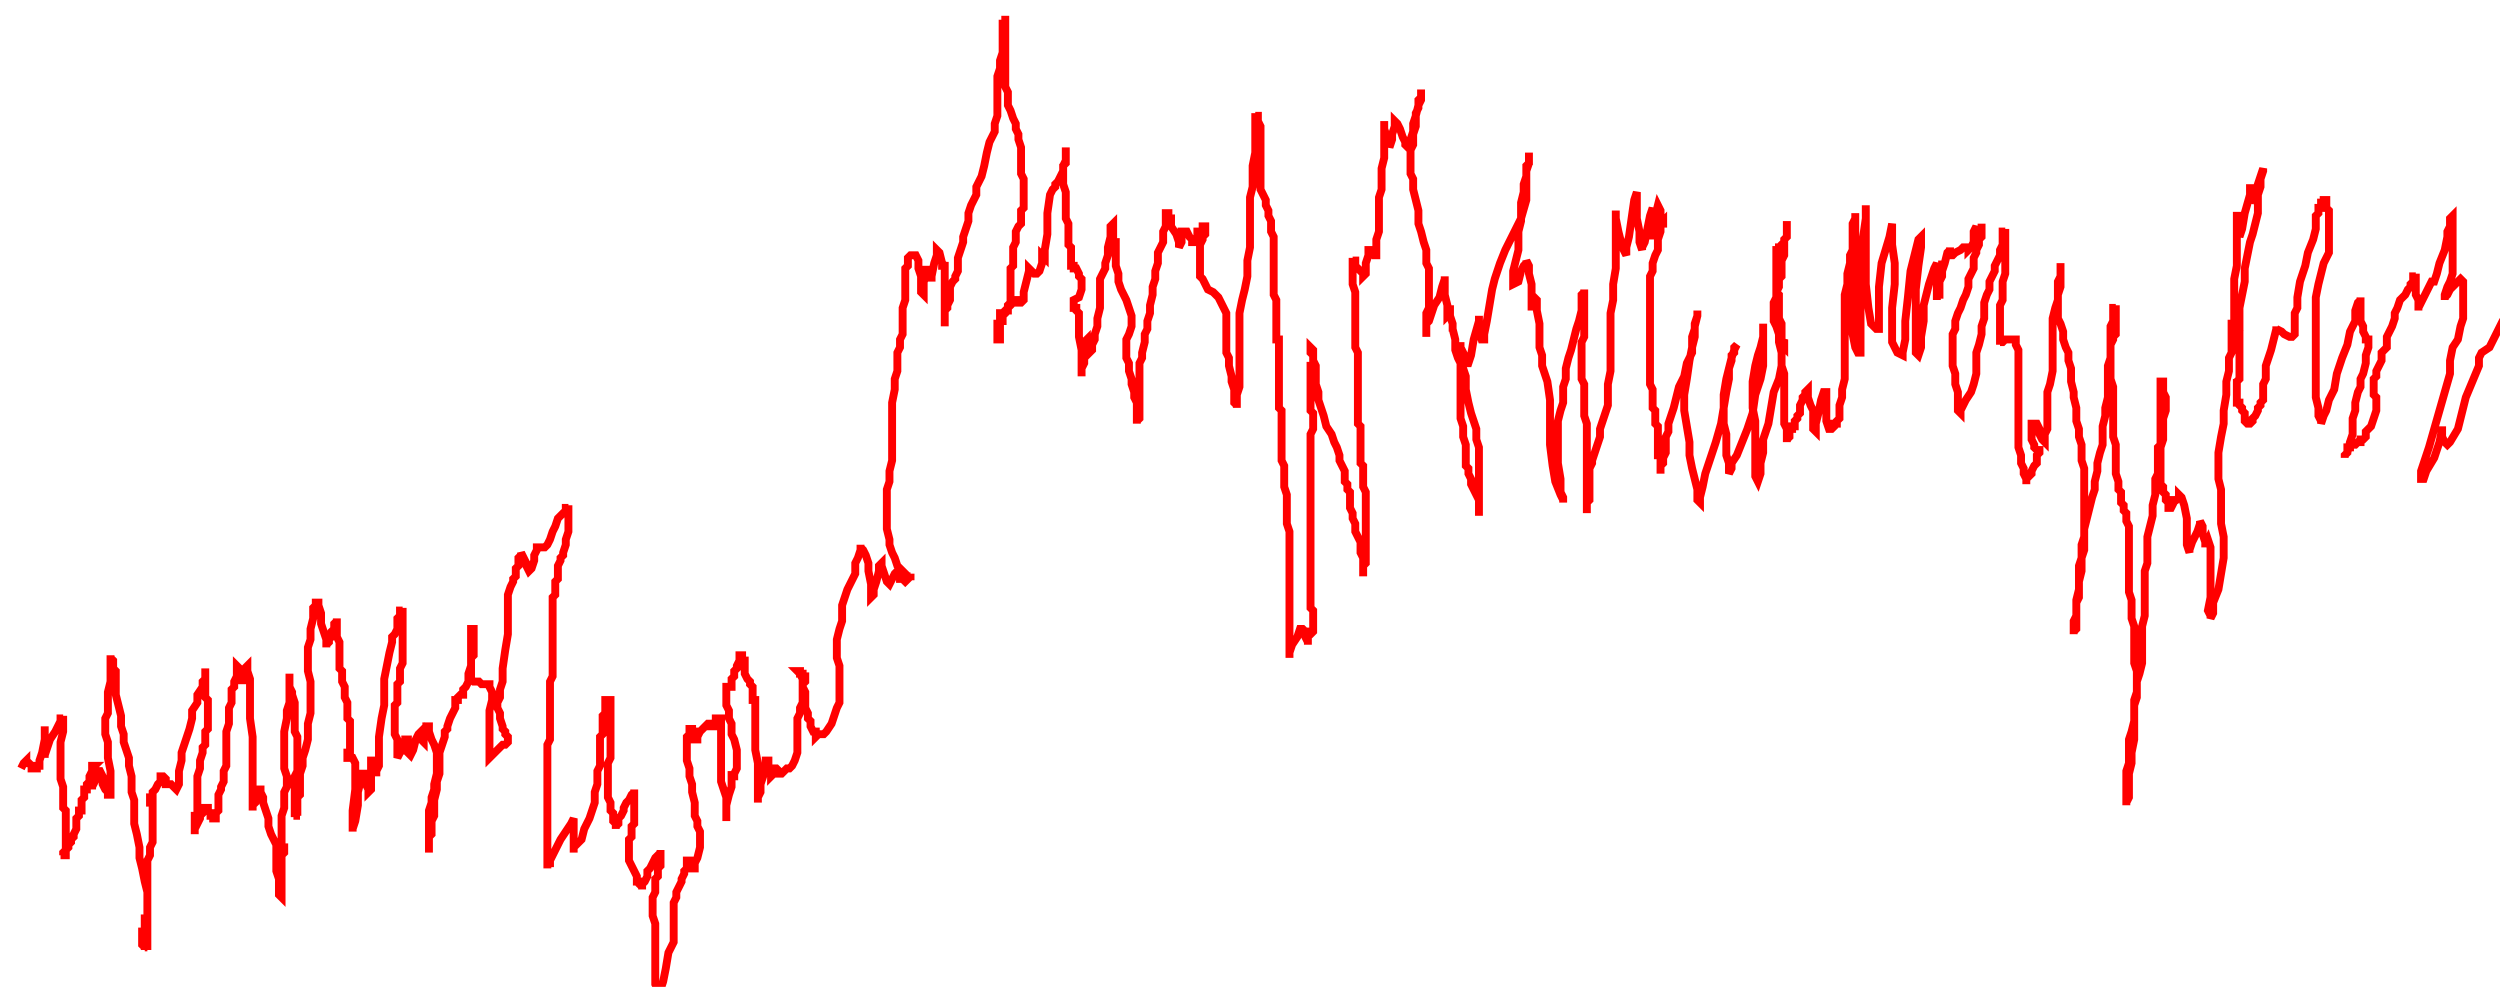 <svg xmlns="http://www.w3.org/2000/svg" version="1.1" xmlns:xlink="http://www.w3.org/1999/xlink" xmlns:svgjs="http://svgjs.dev/svgjs" width="950" height="375" id="chartSvg"><path d="M8,292 L9,290 L10,289 L10,290 L11,290 L12,291 L12,292 L13,292 L14,292 L14,291 L15,291 L15,289 L16,286 L17,281 L17,278 L17,276 L17,278 L17,280 L17,283 L17,285 L17,286 L17,288 L17,287 L18,284 L19,281 L21,278 L22,276 L23,274 L23,273 L24,273 L24,272 L24,273 L24,274 L24,275 L24,276 L24,278 L23,282 L23,287 L23,292 L23,296 L24,299 L24,302 L24,305 L24,307 L25,308 L25,310 L25,313 L25,314 L25,316 L25,318 L25,320 L25,322 L25,323 L25,324 L25,325 L24,325 L23,325 L24,325 L24,324 L25,323 L26,322 L26,321 L27,320 L27,319 L28,318 L28,317 L29,315 L29,314 L29,313 L29,311 L30,310 L30,308 L31,308 L31,307 L31,306 L31,305 L31,304 L32,303 L32,302 L32,301 L32,300 L33,300 L33,298 L34,297 L34,296 L34,295 L35,293 L35,291 L36,291 L35,292 L35,293 L35,295 L35,298 L35,299 L35,300 L35,299 L36,297 L36,295 L37,293 L38,293 L39,295 L39,296 L39,298 L40,300 L41,301 L41,302 L42,302 L42,300 L42,297 L42,293 L41,288 L41,284 L41,282 L40,279 L40,276 L40,273 L41,271 L41,267 L41,263 L42,259 L42,254 L42,252 L42,250 L42,249 L42,250 L43,251 L43,252 L43,254 L44,255 L44,257 L44,261 L44,264 L45,268 L46,272 L46,276 L47,279 L47,282 L48,285 L49,288 L49,291 L50,295 L50,298 L50,301 L51,304 L51,308 L51,313 L52,317 L53,322 L53,326 L54,330 L55,335 L56,339 L56,342 L56,345 L56,347 L56,349 L56,350 L56,351 L56,352 L56,353 L56,354 L56,356 L56,357 L56,359 L56,360 L56,361 L56,360 L55,360 L55,361 L55,360 L54,359 L54,358 L54,357 L54,356 L54,355 L54,354 L55,354 L55,353 L55,352 L55,351 L55,350 L55,349 L56,349 L56,348 L56,347 L56,346 L56,345 L56,344 L56,343 L56,342 L56,341 L56,339 L56,338 L56,336 L56,335 L56,333 L56,332 L56,330 L56,327 L57,325 L57,322 L58,320 L58,317 L58,315 L58,313 L58,311 L58,308 L58,307 L58,306 L58,305 L57,305 L57,304 L57,303 L58,303 L58,301 L59,300 L60,298 L61,297 L61,296 L61,295 L62,295 L63,296 L63,298 L65,298 L66,299 L67,300 L68,298 L68,296 L68,293 L69,289 L69,286 L70,283 L71,280 L72,277 L73,273 L73,270 L75,267 L75,264 L77,261 L77,259 L78,258 L78,257 L78,256 L78,255 L78,254 L78,255 L78,256 L78,257 L78,258 L78,259 L78,260 L78,261 L78,262 L78,263 L78,264 L78,265 L79,266 L79,268 L79,270 L79,271 L79,273 L79,274 L79,276 L79,277 L78,278 L78,280 L78,281 L78,282 L78,283 L77,284 L77,286 L76,289 L76,292 L75,295 L75,298 L75,300 L75,302 L75,303 L75,305 L75,307 L75,308 L75,309 L75,310 L74,310 L74,312 L74,313 L74,314 L74,315 L74,316 L74,317 L74,316 L74,315 L75,313 L76,311 L76,310 L77,309 L78,308 L78,307 L79,307 L79,308 L80,309 L80,310 L81,310 L81,311 L82,311 L82,310 L81,310 L81,309 L82,309 L83,308 L83,307 L83,306 L83,305 L83,304 L83,302 L84,300 L84,299 L85,297 L85,295 L85,293 L86,291 L86,290 L86,288 L86,286 L86,283 L86,281 L86,280 L86,278 L87,275 L87,271 L87,269 L88,267 L88,266 L88,264 L88,262 L89,261 L89,259 L90,257 L90,256 L90,255 L90,254 L90,253 L91,254 L91,256 L91,258 L92,259 L92,260 L92,259 L92,257 L93,255 L93,254 L94,253 L94,254 L94,255 L95,258 L95,261 L95,266 L95,273 L96,280 L96,288 L96,295 L96,300 L96,305 L96,307 L96,308 L96,307 L96,306 L97,305 L97,303 L97,302 L97,301 L98,301 L98,300 L99,300 L99,301 L100,303 L100,305 L101,308 L102,311 L102,314 L103,317 L105,321 L105,324 L105,327 L105,331 L106,334 L106,337 L106,339 L106,340 L107,341 L107,340 L107,339 L107,338 L107,336 L107,334 L107,332 L107,330 L107,328 L107,327 L107,326 L107,325 L108,324 L108,323 L108,322 L107,322 L107,321 L107,320 L107,319 L107,317 L107,315 L107,314 L107,312 L107,310 L108,307 L108,304 L108,301 L109,299 L109,297 L109,295 L108,292 L108,289 L108,286 L108,284 L108,281 L108,278 L109,273 L109,270 L110,267 L110,266 L110,265 L110,264 L110,263 L110,261 L110,260 L110,259 L110,258 L110,257 L110,256 L110,257 L110,258 L110,260 L110,261 L111,263 L111,264 L112,267 L112,269 L112,273 L112,276 L112,278 L113,280 L113,283 L113,286 L113,289 L113,293 L112,295 L112,299 L112,302 L112,304 L112,306 L112,308 L112,309 L113,309 L113,310 L114,310 L113,310 L113,309 L113,308 L113,307 L113,306 L113,305 L113,304 L113,303 L114,302 L114,301 L114,300 L114,298 L114,296 L114,294 L115,291 L115,288 L116,285 L117,281 L117,278 L117,275 L118,271 L118,268 L118,264 L118,259 L117,255 L117,251 L117,248 L117,246 L118,243 L118,239 L119,235 L119,232 L119,231 L120,230 L120,229 L121,229 L121,230 L122,233 L122,237 L123,240 L124,243 L124,245 L124,246 L124,245 L125,244 L125,243 L126,242 L126,240 L127,239 L127,237 L128,236 L128,235 L128,236 L128,237 L128,239 L128,242 L129,244 L129,247 L129,250 L129,252 L129,254 L130,255 L130,256 L130,257 L130,259 L131,261 L131,263 L131,265 L132,267 L132,269 L132,271 L132,273 L133,274 L133,276 L133,277 L133,278 L133,279 L133,280 L133,281 L133,282 L133,283 L133,284 L133,285 L133,286 L132,286 L132,287 L132,288 L133,288 L134,288 L135,290 L135,294 L135,300 L134,308 L134,313 L134,316 L134,315 L135,312 L136,306 L136,301 L137,297 L137,294 L138,294 L138,295 L138,296 L139,298 L140,300 L140,301 L141,300 L141,295 L141,291 L141,289 L142,289 L142,291 L143,293 L143,294 L143,295 L143,294 L143,293 L144,291 L144,287 L144,280 L145,273 L146,268 L146,262 L146,258 L147,253 L148,248 L149,244 L149,242 L150,241 L151,239 L151,238 L151,235 L152,234 L152,233 L152,232 L153,232 L153,231 L153,232 L153,233 L153,234 L153,235 L153,236 L153,237 L153,238 L153,239 L153,240 L153,242 L153,243 L153,244 L153,246 L153,248 L153,249 L153,250 L153,251 L153,252 L152,254 L152,255 L152,256 L152,257 L152,259 L151,260 L151,261 L151,262 L151,264 L151,265 L151,266 L151,267 L150,268 L150,269 L150,270 L150,271 L150,273 L150,274 L150,275 L150,276 L150,278 L150,279 L151,281 L151,282 L151,283 L151,284 L151,285 L151,286 L151,287 L151,288 L152,286 L153,285 L153,283 L154,282 L154,281 L155,281 L155,282 L155,284 L155,286 L156,287 L157,285 L158,281 L159,279 L160,278 L160,280 L160,281 L161,282 L161,280 L162,278 L162,276 L163,276 L163,278 L164,281 L165,283 L166,286 L166,291 L166,294 L165,298 L165,300 L164,303 L164,305 L163,308 L163,310 L163,312 L163,315 L163,317 L163,319 L163,321 L163,322 L163,324 L163,323 L163,322 L163,321 L163,320 L163,318 L164,317 L164,314 L164,312 L165,310 L165,307 L165,304 L166,300 L166,297 L167,294 L167,292 L167,290 L167,286 L168,283 L169,280 L169,278 L170,277 L170,276 L171,273 L172,271 L173,269 L173,268 L173,267 L173,266 L174,266 L174,265 L175,264 L176,264 L176,263 L176,262 L177,261 L178,259 L178,258 L178,256 L179,253 L179,249 L179,247 L179,244 L179,243 L179,241 L179,239 L180,239 L180,240 L180,241 L180,242 L180,244 L180,246 L180,247 L180,249 L179,250 L179,251 L179,252 L179,253 L179,254 L179,255 L179,256 L179,257 L179,258 L180,259 L181,259 L182,259 L183,260 L184,260 L185,260 L186,260 L186,261 L187,263 L187,266 L186,270 L186,274 L186,277 L186,280 L186,283 L186,285 L186,286 L186,287 L186,288 L187,287 L188,286 L189,285 L190,284 L191,283 L192,283 L193,282 L193,281 L193,280 L192,279 L192,278 L191,277 L191,276 L190,273 L190,271 L189,269 L189,267 L190,265 L190,262 L191,259 L191,254 L192,247 L193,241 L193,237 L193,233 L193,229 L193,226 L194,223 L195,221 L195,220 L196,219 L196,218 L196,216 L197,215 L197,214 L197,212 L198,211 L198,210 L199,212 L200,214 L200,215 L201,217 L202,216 L203,213 L203,211 L204,209 L204,208 L205,208 L207,208 L208,207 L209,205 L210,202 L211,200 L212,197 L214,195 L215,195 L215,193 L216,193 L216,192 L216,193 L216,195 L216,197 L216,198 L216,200 L216,202 L215,205 L215,207 L214,210 L214,211 L213,212 L213,213 L212,215 L212,216 L212,217 L212,219 L212,220 L211,221 L211,222 L211,224 L211,225 L211,226 L210,227 L210,229 L210,230 L210,231 L210,232 L210,233 L210,234 L210,235 L210,237 L210,239 L210,241 L210,242 L210,244 L210,246 L210,248 L210,250 L210,251 L210,253 L210,255 L210,257 L209,259 L209,261 L209,264 L209,266 L209,268 L209,270 L209,272 L209,274 L209,276 L209,278 L209,281 L208,283 L208,286 L208,289 L208,293 L208,296 L208,299 L208,302 L208,305 L208,308 L208,310 L208,312 L208,314 L208,316 L208,317 L208,319 L208,320 L208,322 L208,324 L208,325 L208,326 L208,327 L208,329 L208,330 L208,329 L208,328 L209,328 L209,327 L210,325 L211,323 L212,321 L213,319 L215,316 L217,313 L218,311 L218,312 L218,314 L218,316 L218,318 L218,321 L218,323 L218,324 L218,323 L218,322 L219,321 L221,319 L222,315 L224,311 L225,308 L226,305 L226,301 L227,298 L227,295 L227,293 L228,291 L228,289 L228,287 L228,285 L228,283 L228,282 L228,281 L228,280 L229,279 L229,277 L229,275 L229,273 L229,272 L230,271 L230,269 L230,268 L230,267 L230,266 L231,266 L232,266 L232,267 L232,268 L232,269 L232,271 L232,273 L232,275 L232,276 L232,278 L232,279 L232,281 L232,282 L232,283 L232,284 L232,286 L232,287 L232,288 L231,290 L231,292 L231,293 L231,295 L231,297 L231,299 L231,301 L231,303 L232,305 L232,306 L232,308 L233,309 L233,311 L233,312 L234,313 L234,314 L234,315 L234,314 L235,313 L235,311 L236,310 L237,308 L237,307 L238,305 L239,304 L240,302 L241,301 L241,300 L241,301 L241,302 L241,303 L241,304 L241,305 L241,306 L241,307 L241,308 L241,309 L241,311 L241,313 L240,314 L240,316 L240,317 L240,318 L239,319 L239,320 L239,321 L239,323 L239,325 L239,327 L240,329 L241,331 L242,333 L242,335 L243,335 L243,336 L244,337 L244,338 L244,337 L244,336 L245,335 L246,333 L246,331 L247,330 L248,328 L249,326 L250,325 L251,324 L251,323 L251,324 L251,325 L251,326 L251,327 L251,329 L250,330 L250,331 L250,333 L249,334 L249,336 L249,337 L249,339 L248,341 L248,343 L248,345 L248,348 L249,351 L249,354 L249,357 L249,361 L249,365 L249,369 L249,372 L249,374 L250,376 L250,378 L251,379 L251,378 L251,376 L252,373 L253,368 L254,362 L256,358 L256,354 L256,352 L256,350 L256,348 L256,346 L256,343 L257,341 L257,339 L258,337 L259,335 L259,334 L260,332 L260,331 L261,330 L261,329 L261,328 L261,329 L261,330 L261,329 L261,328 L261,327 L262,327 L262,328 L263,328 L263,329 L263,330 L264,330 L264,328 L265,326 L266,322 L266,320 L266,318 L266,317 L266,316 L265,314 L265,312 L264,310 L264,307 L264,305 L263,301 L263,298 L262,295 L262,292 L261,289 L261,287 L261,285 L261,283 L261,282 L261,281 L261,280 L262,279 L262,278 L262,277 L263,277 L263,278 L264,278 L264,279 L264,280 L264,281 L265,281 L265,280 L266,278 L267,277 L268,276 L269,275 L270,275 L270,276 L271,276 L271,275 L272,274 L272,273 L273,273 L274,273 L274,274 L274,275 L274,276 L274,277 L274,278 L274,279 L274,281 L274,282 L274,283 L274,284 L274,285 L274,287 L274,289 L274,291 L274,294 L274,297 L275,300 L276,303 L276,307 L276,309 L276,310 L276,311 L276,312 L276,311 L276,309 L276,306 L277,302 L278,299 L278,296 L278,295 L278,293 L278,294 L278,295 L279,295 L279,294 L280,292 L280,290 L280,287 L280,285 L279,281 L278,279 L278,276 L278,275 L277,273 L277,272 L277,270 L276,268 L276,267 L276,266 L276,265 L276,264 L276,262 L276,261 L277,261 L278,261 L278,260 L278,259 L278,258 L279,257 L279,256 L279,255 L280,254 L280,253 L281,251 L281,250 L281,249 L282,249 L282,250 L282,251 L283,251 L283,253 L283,254 L283,256 L284,258 L285,259 L285,260 L286,261 L286,263 L286,264 L286,265 L286,266 L287,266 L287,268 L287,269 L287,271 L287,272 L287,273 L287,275 L287,278 L287,281 L287,285 L288,290 L288,293 L288,297 L288,300 L288,303 L288,304 L288,305 L288,304 L288,303 L289,301 L289,298 L290,295 L291,292 L291,290 L291,289 L292,289 L292,291 L292,293 L293,294 L293,295 L294,294 L294,293 L294,292 L295,292 L296,293 L296,294 L297,294 L298,293 L299,292 L300,292 L301,291 L302,289 L303,286 L303,281 L303,277 L303,276 L303,275 L303,273 L304,271 L304,269 L305,267 L305,264 L305,262 L305,260 L306,259 L306,258 L306,257 L305,257 L305,256 L304,256 L304,255 L303,255 L304,256 L305,258 L305,260 L305,261 L306,263 L306,265 L306,266 L306,268 L306,269 L307,271 L307,273 L308,274 L308,276 L309,278 L310,278 L310,279 L310,280 L311,279 L312,279 L313,279 L314,278 L316,275 L317,272 L318,269 L319,267 L319,266 L319,264 L319,261 L319,258 L319,255 L319,253 L318,250 L318,247 L318,243 L319,239 L320,236 L320,233 L320,230 L321,227 L322,224 L323,222 L324,220 L325,218 L325,216 L325,214 L326,212 L327,209 L327,207 L327,208 L328,209 L329,211 L330,214 L330,217 L331,222 L331,225 L331,227 L332,226 L332,224 L333,221 L334,217 L334,215 L335,214 L335,215 L336,218 L337,221 L338,222 L339,220 L340,218 L341,217 L342,217 L342,218 L342,220 L343,220 L344,221 L345,220 L346,219 L346,218 L346,219 L345,219 L344,218 L343,217 L342,216 L341,215 L340,212 L339,210 L338,207 L338,205 L337,201 L337,198 L337,193 L337,190 L337,186 L338,183 L338,179 L339,175 L339,171 L339,166 L339,162 L339,157 L339,153 L340,148 L340,144 L341,141 L341,138 L341,136 L341,134 L342,132 L342,130 L342,129 L343,127 L343,125 L343,123 L343,121 L343,119 L343,117 L344,114 L344,111 L344,108 L344,105 L344,104 L344,102 L345,101 L345,100 L345,98 L346,97 L347,97 L348,97 L349,99 L349,100 L349,102 L350,105 L350,108 L350,111 L351,112 L351,111 L351,110 L351,109 L351,107 L352,105 L352,103 L352,102 L352,101 L352,102 L353,103 L353,105 L354,105 L354,106 L354,107 L354,106 L354,105 L355,100 L356,97 L356,95 L357,96 L358,100 L359,102 L359,104 L359,105 L359,103 L359,102 L359,101 L358,100 L358,101 L359,101 L359,102 L359,103 L359,107 L359,112 L359,117 L359,122 L359,123 L359,124 L359,123 L359,122 L359,121 L359,120 L359,119 L359,118 L360,117 L360,116 L361,114 L361,112 L361,111 L361,109 L362,107 L363,106 L363,105 L364,103 L364,102 L364,100 L364,98 L365,95 L366,92 L366,90 L367,87 L368,84 L368,81 L369,78 L371,74 L371,71 L373,67 L374,63 L375,58 L376,54 L378,50 L378,47 L379,44 L379,40 L379,36 L379,33 L379,29 L380,26 L380,23 L381,20 L381,17 L381,15 L381,13 L381,12 L381,11 L381,10 L381,9 L382,9 L382,8 L382,7 L382,6 L382,7 L382,9 L382,10 L382,12 L382,14 L382,17 L382,19 L382,21 L382,23 L382,26 L382,28 L382,30 L382,33 L383,35 L383,38 L383,40 L384,42 L385,45 L386,47 L386,49 L387,51 L387,53 L388,56 L388,58 L388,61 L388,63 L388,66 L389,68 L389,70 L389,73 L389,75 L389,77 L389,79 L388,80 L388,82 L388,83 L388,85 L387,86 L386,88 L386,89 L386,91 L386,92 L385,94 L385,95 L385,97 L385,98 L385,99 L385,100 L385,101 L384,102 L384,103 L384,104 L384,105 L384,106 L384,107 L384,108 L384,109 L384,110 L384,111 L384,112 L384,113 L384,114 L384,115 L383,116 L383,117 L383,118 L382,118 L381,119 L380,119 L380,120 L380,121 L380,122 L380,123 L380,124 L380,125 L380,126 L380,127 L380,128 L380,129 L379,129 L379,128 L379,127 L379,126 L379,125 L379,124 L379,123 L380,123 L380,122 L381,122 L381,121 L381,120 L382,119 L382,118 L383,117 L384,116 L384,115 L385,114 L386,114 L387,114 L387,115 L388,115 L389,114 L389,111 L390,107 L391,103 L391,102 L392,103 L393,104 L394,104 L395,103 L396,100 L396,97 L397,98 L397,95 L398,89 L398,81 L399,74 L400,72 L401,71 L401,70 L402,69 L403,67 L404,65 L404,63 L405,61 L405,58 L405,56 L405,57 L405,58 L405,59 L405,60 L405,61 L405,62 L404,63 L404,65 L404,67 L404,70 L405,73 L405,75 L405,78 L405,81 L405,83 L406,85 L406,87 L406,89 L406,90 L406,91 L406,93 L407,94 L407,96 L407,97 L407,98 L407,99 L407,100 L407,101 L408,101 L408,102 L409,102 L410,104 L410,105 L411,106 L411,108 L411,110 L410,113 L408,114 L408,115 L408,116 L408,117 L409,117 L409,118 L410,119 L410,120 L410,123 L410,128 L411,133 L411,136 L411,139 L411,140 L411,142 L411,143 L411,142 L411,140 L412,138 L412,136 L412,134 L412,132 L412,130 L413,129 L413,130 L413,132 L414,133 L414,134 L415,133 L415,131 L416,129 L416,127 L417,124 L417,121 L418,117 L418,113 L418,108 L418,106 L419,104 L420,102 L420,100 L421,97 L421,94 L422,90 L422,88 L422,86 L423,85 L423,86 L423,87 L423,88 L423,89 L423,90 L423,91 L423,92 L424,92 L424,93 L424,94 L424,95 L424,98 L424,101 L425,104 L425,107 L426,110 L427,112 L428,114 L429,117 L430,120 L430,122 L430,124 L429,127 L428,129 L428,132 L428,133 L428,135 L428,136 L429,138 L429,141 L430,144 L430,146 L431,149 L431,151 L432,153 L432,156 L432,158 L432,160 L432,161 L432,160 L433,159 L433,156 L433,153 L433,151 L433,149 L433,147 L433,145 L433,143 L433,141 L433,140 L433,139 L433,138 L434,136 L434,134 L435,130 L435,127 L436,125 L436,122 L437,119 L437,116 L438,112 L438,109 L439,106 L439,103 L440,100 L440,96 L442,92 L442,90 L442,88 L443,86 L443,85 L443,83 L443,81 L444,81 L444,82 L444,83 L445,83 L445,84 L445,86 L447,89 L448,92 L448,94 L449,92 L449,90 L449,88 L450,88 L451,88 L452,90 L453,91 L453,92 L454,92 L455,90 L455,88 L456,88 L457,89 L457,90 L458,89 L458,88 L458,87 L458,86 L457,86 L457,88 L457,89 L457,91 L456,93 L456,95 L456,97 L456,98 L456,100 L456,101 L456,102 L456,103 L456,105 L457,106 L458,108 L459,110 L461,111 L463,113 L464,115 L465,117 L466,119 L466,121 L466,122 L466,124 L466,127 L466,130 L466,134 L467,136 L467,139 L468,143 L468,145 L469,148 L469,150 L469,151 L469,153 L470,154 L470,155 L470,154 L470,153 L470,150 L471,147 L471,143 L471,139 L471,136 L471,132 L471,129 L471,127 L471,125 L471,123 L471,119 L472,114 L473,110 L474,105 L474,99 L475,94 L475,89 L475,83 L475,79 L475,75 L476,71 L476,67 L476,63 L477,58 L477,54 L477,51 L477,48 L477,46 L477,44 L477,43 L477,44 L478,44 L478,45 L478,46 L479,48 L479,49 L479,51 L479,54 L479,56 L479,58 L479,59 L479,61 L479,62 L479,63 L479,64 L479,66 L479,67 L479,69 L479,72 L480,74 L481,76 L481,78 L482,80 L482,82 L483,84 L483,85 L483,86 L483,87 L483,88 L484,90 L484,91 L484,92 L484,94 L484,95 L484,97 L484,98 L484,100 L484,101 L484,102 L484,103 L484,104 L484,105 L484,106 L484,107 L484,108 L484,109 L484,110 L484,111 L484,112 L485,114 L485,115 L485,116 L485,117 L485,119 L485,120 L485,121 L485,122 L485,123 L485,124 L485,125 L485,126 L485,127 L485,128 L485,129 L486,129 L486,130 L486,132 L486,133 L486,134 L486,135 L486,136 L486,137 L486,138 L486,139 L486,140 L486,141 L486,142 L486,143 L486,144 L486,145 L486,146 L486,147 L486,149 L486,150 L486,151 L486,153 L486,154 L486,155 L487,156 L487,158 L487,159 L487,160 L487,161 L487,163 L487,165 L487,166 L487,167 L487,169 L487,170 L487,172 L487,173 L487,175 L488,177 L488,179 L488,181 L488,183 L488,185 L489,188 L489,190 L489,193 L489,195 L489,197 L489,199 L490,202 L490,204 L490,206 L490,209 L490,211 L490,213 L490,216 L490,219 L490,222 L490,225 L490,228 L490,231 L490,234 L490,237 L490,240 L490,243 L490,245 L490,247 L490,249 L490,250 L490,249 L490,248 L491,245 L493,242 L494,239 L495,239 L496,240 L496,242 L497,244 L497,245 L497,244 L497,242 L496,241 L496,240 L497,240 L497,241 L498,241 L499,240 L499,239 L499,238 L499,237 L499,236 L499,234 L499,233 L499,232 L498,231 L498,229 L498,228 L498,227 L498,225 L498,223 L498,221 L498,219 L498,217 L498,216 L498,215 L498,213 L498,212 L498,210 L498,209 L498,208 L498,207 L498,206 L498,205 L498,204 L498,203 L498,202 L498,201 L498,200 L498,198 L498,195 L498,193 L498,191 L498,189 L498,186 L498,184 L498,182 L498,180 L498,177 L498,175 L498,173 L498,171 L498,170 L498,168 L498,166 L498,165 L499,163 L499,162 L499,161 L499,160 L499,159 L499,158 L499,157 L498,156 L498,154 L498,153 L498,151 L498,150 L498,149 L498,148 L498,146 L498,145 L498,144 L498,143 L498,142 L498,141 L498,140 L498,139 L499,139 L499,138 L499,137 L499,136 L499,135 L499,134 L499,133 L498,132 L498,134 L499,135 L499,137 L500,139 L500,141 L500,144 L500,146 L501,149 L501,152 L502,155 L503,158 L504,162 L506,165 L507,168 L508,170 L509,173 L509,175 L510,177 L511,179 L511,181 L511,183 L512,184 L512,186 L513,187 L513,189 L513,190 L513,192 L513,193 L514,195 L514,197 L515,199 L515,200 L515,202 L516,204 L517,206 L517,208 L517,210 L518,212 L518,215 L518,216 L518,218 L518,219 L518,218 L518,217 L518,216 L518,215 L519,214 L519,212 L519,211 L519,209 L519,206 L519,204 L519,202 L519,200 L519,199 L519,198 L519,196 L519,194 L519,192 L519,190 L519,188 L519,187 L518,185 L518,183 L518,181 L518,179 L518,177 L517,176 L517,173 L517,171 L517,169 L517,167 L517,165 L517,163 L517,162 L516,161 L516,159 L516,158 L516,157 L516,156 L516,154 L516,153 L516,152 L516,150 L516,149 L516,146 L516,144 L516,141 L516,138 L516,134 L515,132 L515,128 L515,125 L515,122 L515,119 L515,116 L515,113 L515,111 L514,108 L514,106 L514,104 L514,102 L514,101 L514,100 L514,99 L514,98 L514,99 L515,99 L515,100 L515,101 L516,102 L517,103 L518,104 L518,105 L519,104 L519,102 L519,100 L520,97 L520,95 L521,95 L521,96 L522,97 L523,97 L523,96 L523,95 L523,91 L524,88 L524,86 L524,85 L524,83 L524,82 L524,80 L524,79 L524,78 L524,75 L525,72 L525,68 L525,64 L526,60 L526,57 L526,55 L526,53 L526,51 L526,49 L526,47 L526,46 L526,47 L526,48 L526,49 L527,52 L528,54 L528,56 L529,53 L529,51 L530,48 L530,46 L531,47 L532,49 L533,52 L534,54 L534,55 L535,56 L535,55 L536,53 L537,50 L537,47 L538,44 L539,40 L540,38 L540,35 L540,34 L540,35 L540,36 L540,37 L539,38 L539,39 L539,41 L538,43 L538,45 L538,48 L537,51 L537,53 L537,55 L536,57 L536,58 L536,61 L536,63 L536,66 L537,68 L537,72 L538,76 L539,80 L539,85 L540,88 L541,92 L542,95 L542,97 L542,100 L543,102 L543,103 L543,105 L543,106 L543,107 L543,108 L543,109 L543,110 L543,111 L543,112 L543,113 L543,114 L543,115 L543,116 L543,117 L542,119 L542,121 L542,123 L542,125 L542,127 L542,128 L542,127 L542,126 L542,125 L542,123 L543,122 L544,119 L545,116 L547,113 L548,109 L549,106 L549,105 L549,106 L549,108 L549,112 L550,116 L550,119 L550,120 L551,119 L551,118 L551,117 L551,116 L551,117 L551,120 L552,123 L552,125 L552,126 L552,125 L552,124 L552,125 L553,129 L553,133 L554,136 L555,138 L556,140 L557,143 L557,148 L558,153 L559,157 L560,160 L561,163 L561,167 L562,170 L562,173 L562,174 L562,176 L562,178 L562,180 L562,182 L562,185 L562,188 L562,191 L562,193 L562,195 L562,196 L562,195 L562,194 L562,193 L562,192 L562,190 L561,188 L560,186 L559,184 L559,182 L558,180 L558,178 L557,177 L557,176 L557,174 L557,173 L557,171 L557,169 L556,166 L556,164 L556,162 L555,159 L555,155 L555,151 L555,146 L555,140 L555,134 L555,131 L555,130 L555,132 L556,134 L557,136 L557,137 L557,138 L558,138 L559,135 L560,129 L562,122 L562,120 L562,122 L562,126 L563,129 L564,129 L564,127 L565,122 L566,116 L567,110 L568,106 L569,103 L570,100 L572,95 L575,89 L578,83 L580,76 L580,72 L580,68 L580,65 L581,62 L581,60 L581,58 L581,59 L581,60 L581,61 L581,62 L580,63 L580,64 L580,65 L580,67 L579,70 L579,73 L578,77 L578,81 L578,84 L577,88 L577,91 L577,95 L576,99 L575,103 L575,106 L575,108 L577,107 L578,103 L579,101 L580,100 L580,99 L581,101 L581,104 L582,108 L582,113 L582,116 L582,118 L582,117 L582,115 L583,114 L583,113 L584,114 L584,118 L585,123 L585,128 L585,132 L586,135 L586,136 L586,135 L586,136 L586,139 L588,145 L589,152 L589,161 L589,169 L590,177 L591,183 L593,188 L594,190 L594,191 L594,190 L594,189 L593,187 L593,182 L592,176 L592,170 L592,165 L592,160 L593,156 L594,153 L594,150 L594,147 L595,144 L595,140 L596,136 L597,133 L598,129 L599,125 L600,122 L601,118 L601,115 L601,113 L601,112 L602,111 L602,110 L602,111 L602,112 L602,114 L602,115 L602,117 L602,119 L602,121 L602,123 L602,126 L602,128 L601,130 L601,132 L601,134 L601,136 L601,139 L601,141 L601,144 L602,146 L602,149 L602,152 L602,155 L602,158 L603,161 L603,163 L603,166 L603,168 L603,171 L603,173 L603,175 L603,177 L603,180 L603,182 L603,184 L603,187 L603,188 L603,190 L603,192 L603,193 L603,194 L603,195 L603,194 L603,193 L603,192 L603,191 L604,190 L604,188 L604,186 L604,184 L604,183 L604,181 L604,180 L604,178 L605,176 L605,175 L606,172 L607,169 L608,166 L608,163 L609,160 L610,157 L611,154 L611,150 L611,146 L612,141 L612,136 L612,131 L612,125 L612,119 L613,114 L613,108 L614,102 L614,96 L614,92 L614,88 L614,85 L614,82 L614,80 L614,83 L615,88 L616,92 L617,95 L618,97 L618,94 L619,90 L620,83 L621,76 L622,73 L622,76 L622,83 L623,88 L623,92 L624,95 L624,94 L625,92 L626,87 L627,82 L628,79 L628,80 L628,84 L628,88 L628,90 L628,91 L628,90 L628,86 L629,82 L630,78 L631,80 L631,83 L631,85 L632,85 L632,84 L631,85 L631,88 L630,91 L630,95 L629,97 L628,100 L628,103 L627,105 L627,108 L627,111 L627,113 L627,115 L627,117 L627,120 L627,122 L627,125 L627,127 L627,130 L627,133 L627,136 L627,139 L627,141 L627,143 L627,144 L627,146 L628,148 L628,150 L628,151 L628,153 L628,155 L629,156 L629,158 L629,159 L629,161 L630,162 L630,163 L630,164 L630,165 L630,166 L630,167 L630,168 L630,169 L630,170 L630,171 L630,172 L630,173 L631,173 L631,174 L631,175 L631,176 L631,177 L631,178 L631,179 L631,180 L631,179 L631,177 L632,176 L632,174 L633,172 L633,171 L633,169 L633,168 L633,166 L634,164 L634,161 L635,158 L636,155 L637,151 L638,147 L640,143 L641,138 L643,134 L643,131 L643,128 L644,125 L644,123 L645,120 L645,119 L645,118 L645,120 L644,124 L644,128 L643,132 L642,137 L641,144 L640,150 L640,156 L641,162 L642,168 L642,173 L643,178 L644,182 L645,186 L645,190 L646,191 L646,189 L647,185 L648,180 L650,174 L652,168 L654,161 L655,155 L656,149 L657,144 L657,140 L658,137 L658,135 L659,134 L659,132 L660,131 L659,133 L658,136 L657,140 L656,144 L655,150 L655,156 L655,161 L656,165 L656,169 L656,173 L657,176 L657,178 L657,180 L658,178 L658,176 L660,173 L662,168 L664,163 L666,157 L667,150 L669,144 L670,139 L670,134 L670,131 L670,129 L670,126 L670,124 L670,123 L670,124 L670,125 L670,128 L669,132 L668,135 L667,139 L666,145 L666,150 L666,155 L667,160 L667,165 L667,170 L667,174 L667,178 L667,181 L668,183 L669,180 L669,176 L670,172 L670,167 L672,161 L673,155 L674,149 L676,144 L677,139 L677,134 L677,131 L678,129 L678,130 L678,131 L678,132 L677,131 L677,129 L677,128 L677,126 L677,123 L676,121 L676,119 L676,117 L676,116 L676,114 L676,113 L676,112 L675,111 L675,110 L675,108 L675,107 L675,106 L675,105 L675,104 L675,102 L675,101 L675,100 L675,99 L675,98 L675,97 L675,96 L675,95 L676,95 L676,94 L677,94 L677,93 L678,92 L678,91 L679,90 L679,89 L679,88 L679,87 L679,86 L679,85 L679,84 L679,85 L679,86 L679,87 L679,88 L679,89 L679,90 L678,91 L678,92 L678,93 L678,94 L678,95 L678,97 L677,99 L677,100 L677,102 L677,103 L677,105 L676,106 L676,107 L676,109 L675,111 L675,113 L674,115 L674,117 L674,119 L674,122 L675,124 L676,127 L676,130 L677,134 L677,136 L677,139 L678,142 L678,144 L678,147 L678,150 L678,153 L678,156 L678,159 L678,161 L679,163 L679,165 L679,166 L679,168 L679,167 L680,166 L680,165 L680,164 L680,163 L681,163 L681,162 L682,162 L682,161 L682,160 L683,159 L683,158 L684,157 L684,155 L684,154 L685,152 L685,151 L686,150 L686,149 L687,148 L687,149 L687,151 L688,154 L689,156 L689,159 L689,162 L689,163 L690,164 L690,163 L690,161 L691,157 L692,152 L693,149 L694,149 L694,150 L694,153 L694,157 L694,160 L695,163 L696,163 L697,162 L697,161 L698,161 L698,160 L699,159 L699,158 L699,157 L699,156 L699,155 L699,154 L700,151 L700,148 L701,144 L701,140 L701,137 L701,133 L701,129 L701,126 L701,122 L701,118 L701,115 L701,112 L702,108 L702,104 L703,100 L703,97 L704,95 L704,91 L704,88 L704,85 L705,83 L705,81 L705,84 L705,89 L705,95 L705,103 L704,112 L704,121 L704,127 L705,132 L706,134 L707,134 L707,132 L707,127 L707,120 L707,112 L707,101 L708,90 L709,83 L709,79 L709,78 L709,79 L709,83 L709,91 L709,99 L709,108 L710,117 L711,123 L713,125 L714,125 L714,123 L714,117 L714,109 L715,100 L718,90 L719,85 L719,87 L719,93 L720,100 L720,108 L719,117 L719,124 L719,130 L721,134 L723,135 L723,134 L724,129 L724,122 L725,113 L726,103 L728,95 L729,91 L730,90 L730,94 L729,101 L728,110 L728,118 L728,125 L728,131 L728,134 L729,135 L730,132 L730,128 L731,122 L731,116 L733,108 L735,102 L736,100 L736,101 L736,102 L736,103 L736,104 L736,105 L736,106 L736,108 L736,111 L736,113 L736,114 L736,113 L736,112 L737,112 L737,111 L737,110 L737,109 L737,107 L738,105 L738,102 L738,100 L738,99 L738,101 L738,103 L737,105 L737,106 L737,105 L738,103 L739,100 L740,96 L741,95 L741,94 L741,95 L741,96 L741,97 L742,97 L743,96 L745,95 L746,94 L747,94 L748,94 L748,95 L749,94 L750,92 L750,88 L751,86 L751,88 L751,89 L751,90 L752,90 L753,89 L753,88 L753,87 L753,86 L753,85 L753,86 L753,87 L753,88 L753,90 L752,91 L752,92 L752,93 L751,95 L751,96 L750,98 L750,100 L750,102 L749,104 L748,106 L748,109 L747,112 L746,114 L745,117 L744,119 L743,122 L743,125 L742,127 L742,130 L742,133 L742,136 L742,139 L743,142 L743,146 L744,149 L744,152 L744,155 L744,156 L745,157 L745,156 L746,154 L747,152 L749,149 L750,146 L751,142 L751,139 L751,137 L751,134 L752,131 L753,127 L753,124 L754,121 L754,118 L754,115 L755,112 L756,110 L756,107 L757,105 L758,103 L758,101 L759,99 L760,97 L760,95 L761,93 L761,92 L761,90 L761,88 L762,88 L762,87 L762,88 L762,90 L762,92 L762,94 L762,96 L762,99 L762,102 L762,104 L761,107 L761,109 L761,111 L761,113 L761,114 L760,116 L760,118 L760,120 L760,123 L760,124 L760,126 L760,127 L760,128 L760,129 L760,131 L760,130 L761,130 L762,129 L763,129 L764,129 L765,129 L766,129 L766,130 L766,131 L767,133 L767,134 L767,136 L767,139 L767,141 L767,143 L767,145 L767,147 L767,150 L767,153 L767,155 L767,158 L767,161 L767,163 L767,167 L767,170 L768,173 L768,176 L769,178 L769,180 L770,182 L770,183 L770,184 L770,183 L770,182 L771,181 L772,180 L772,179 L773,177 L774,176 L774,173 L775,172 L775,171 L774,171 L773,170 L773,169 L772,167 L772,165 L772,163 L772,162 L772,161 L773,161 L774,161 L775,163 L775,165 L776,167 L777,168 L777,167 L777,165 L778,163 L778,161 L778,160 L778,159 L778,158 L778,157 L778,155 L778,154 L778,151 L778,149 L779,146 L780,141 L780,137 L780,133 L780,129 L780,125 L780,121 L781,117 L782,114 L782,111 L782,107 L783,105 L783,102 L783,101 L783,100 L783,101 L783,102 L783,104 L783,105 L783,106 L783,107 L783,109 L782,112 L782,114 L782,117 L782,121 L783,123 L784,126 L784,129 L785,132 L786,134 L786,137 L787,140 L787,142 L787,145 L788,149 L788,151 L789,155 L789,158 L789,160 L790,163 L790,166 L791,169 L791,172 L791,175 L792,178 L792,180 L792,184 L792,187 L792,190 L792,193 L792,195 L792,198 L792,201 L792,204 L791,207 L791,210 L791,212 L790,215 L790,218 L790,221 L790,224 L790,227 L789,229 L789,232 L789,234 L789,237 L789,239 L788,240 L788,241 L788,240 L788,238 L788,236 L789,234 L789,232 L789,228 L790,224 L790,221 L791,217 L791,212 L792,209 L792,205 L792,201 L793,197 L794,193 L795,189 L796,186 L796,183 L797,179 L797,176 L798,172 L799,169 L799,166 L799,162 L800,158 L800,155 L801,151 L801,148 L801,145 L801,141 L801,139 L802,136 L802,133 L802,130 L802,128 L802,126 L802,124 L803,122 L803,120 L803,119 L803,117 L804,117 L804,116 L804,117 L804,119 L804,120 L804,121 L804,122 L804,123 L804,124 L804,125 L804,126 L804,127 L803,128 L803,129 L802,131 L802,132 L802,134 L802,136 L802,139 L802,141 L802,144 L803,147 L803,150 L803,153 L803,156 L803,160 L803,163 L803,166 L804,169 L804,171 L804,174 L804,176 L804,178 L804,180 L805,183 L805,184 L805,186 L806,187 L806,188 L806,189 L806,190 L806,191 L807,192 L807,193 L807,194 L808,195 L808,196 L808,197 L808,198 L809,200 L809,202 L809,203 L809,204 L809,205 L809,207 L809,208 L809,210 L809,212 L809,214 L809,217 L809,219 L809,222 L809,225 L810,228 L810,232 L810,235 L811,238 L811,242 L811,244 L811,247 L811,249 L811,252 L812,255 L812,258 L812,261 L812,265 L811,268 L811,273 L811,277 L811,281 L810,286 L810,290 L809,294 L809,298 L809,301 L809,303 L808,305 L808,306 L808,305 L808,304 L808,303 L808,302 L808,301 L808,300 L808,299 L808,298 L808,297 L808,295 L808,293 L809,290 L809,286 L809,281 L810,278 L811,274 L811,270 L811,266 L812,263 L812,259 L813,256 L814,252 L814,249 L814,245 L814,242 L814,238 L815,234 L815,230 L815,227 L815,224 L815,220 L815,217 L816,214 L816,211 L816,207 L816,204 L817,200 L818,196 L818,192 L819,188 L819,185 L819,182 L820,180 L820,178 L820,177 L820,176 L820,175 L820,174 L820,173 L820,172 L820,171 L820,170 L821,169 L821,168 L821,167 L821,166 L821,165 L821,164 L821,163 L821,162 L821,161 L821,160 L821,158 L821,157 L821,156 L821,155 L821,154 L821,152 L821,151 L821,148 L821,146 L821,145 L822,145 L822,147 L822,149 L823,151 L823,154 L823,155 L823,156 L823,155 L823,154 L823,153 L823,152 L823,153 L823,154 L823,155 L823,156 L822,159 L822,162 L822,164 L822,167 L821,170 L821,172 L821,174 L821,175 L821,177 L821,178 L821,180 L821,181 L821,183 L821,184 L822,185 L822,187 L823,188 L823,190 L824,191 L824,192 L824,193 L825,193 L826,191 L826,190 L827,190 L828,189 L828,188 L829,189 L830,192 L831,197 L831,203 L831,207 L832,210 L832,209 L833,206 L835,202 L836,199 L836,198 L837,200 L837,203 L838,206 L838,208 L838,207 L839,205 L840,208 L840,213 L840,220 L840,227 L839,232 L840,234 L840,235 L841,233 L841,229 L843,224 L844,218 L845,212 L845,208 L845,204 L844,199 L844,195 L844,191 L844,188 L844,186 L843,182 L843,177 L843,172 L844,166 L845,161 L845,156 L846,150 L846,145 L847,141 L847,138 L847,136 L848,134 L848,132 L848,131 L848,130 L848,128 L849,127 L848,127 L848,126 L848,125 L848,124 L848,123 L849,123 L849,122 L849,121 L849,119 L849,117 L849,114 L849,110 L849,106 L850,101 L850,96 L850,91 L850,87 L850,84 L850,83 L850,82 L851,82 L851,83 L851,85 L851,88 L851,89 L851,90 L852,87 L853,81 L855,74 L855,70 L855,73 L855,75 L855,77 L857,73 L859,67 L860,64 L860,65 L859,68 L859,71 L858,74 L858,78 L858,81 L857,85 L856,89 L855,92 L854,97 L853,102 L853,107 L852,112 L851,117 L851,121 L851,125 L851,129 L851,133 L851,136 L851,138 L851,140 L851,141 L851,142 L851,143 L851,142 L851,143 L851,144 L850,145 L850,144 L850,145 L850,146 L850,148 L850,149 L850,151 L850,152 L850,153 L851,153 L851,154 L852,155 L852,156 L853,157 L853,158 L853,159 L853,160 L854,161 L855,161 L856,160 L856,159 L857,158 L858,156 L858,155 L859,154 L859,153 L860,152 L860,151 L860,150 L860,149 L860,146 L861,144 L861,142 L861,139 L862,136 L863,133 L864,129 L865,125 L865,124 L865,125 L867,126 L868,127 L870,128 L871,128 L872,127 L872,124 L872,123 L872,122 L872,121 L872,119 L873,117 L873,113 L874,107 L876,101 L877,96 L879,91 L880,87 L880,84 L880,82 L881,81 L881,80 L881,79 L882,79 L882,78 L882,77 L883,77 L883,76 L884,76 L884,77 L884,78 L884,79 L885,80 L885,83 L885,85 L885,89 L885,92 L885,96 L883,100 L882,104 L881,108 L880,113 L880,118 L880,123 L880,128 L880,133 L880,138 L880,142 L880,147 L880,151 L881,155 L881,158 L882,160 L882,161 L883,158 L884,156 L885,152 L887,148 L888,142 L890,136 L892,131 L893,126 L895,122 L895,118 L896,115 L897,114 L897,113 L897,114 L897,115 L897,117 L897,119 L897,122 L898,124 L898,126 L899,128 L899,129 L900,129 L900,130 L900,131 L900,132 L899,135 L899,138 L898,142 L897,144 L897,145 L897,146 L897,147 L896,149 L895,153 L895,156 L894,159 L894,162 L894,165 L893,168 L892,172 L891,173 L891,174 L891,173 L892,172 L892,171 L892,170 L893,170 L893,169 L894,169 L895,169 L896,168 L897,168 L897,167 L898,167 L899,166 L899,164 L901,162 L902,159 L903,156 L903,154 L903,153 L903,152 L903,151 L902,150 L902,148 L902,146 L902,144 L903,143 L903,141 L904,139 L905,137 L905,134 L907,132 L907,128 L909,124 L910,121 L910,119 L911,117 L912,114 L914,112 L915,110 L916,109 L916,108 L917,107 L917,105 L918,105 L918,104 L918,105 L918,106 L918,107 L918,110 L918,112 L919,114 L919,117 L919,118 L919,117 L920,115 L921,113 L922,111 L923,109 L924,107 L925,107 L926,104 L927,100 L929,95 L930,90 L930,88 L931,86 L931,84 L931,83 L932,82 L932,83 L932,84 L932,85 L932,86 L932,87 L932,89 L932,91 L932,94 L932,96 L932,99 L932,101 L932,104 L931,107 L930,109 L929,112 L929,113 L929,114 L929,113 L930,112 L931,110 L933,108 L934,107 L935,106 L936,107 L936,109 L936,111 L936,113 L936,116 L936,119 L936,121 L935,124 L934,129 L932,132 L931,137 L931,142 L929,149 L927,156 L925,163 L923,170 L921,176 L920,179 L920,181 L920,182 L921,182 L922,179 L925,174 L927,168 L928,163 L928,162 L928,163 L928,166 L929,168 L930,169 L931,168 L934,163 L937,151 L942,139 L942,137 L942,136 L943,134 L946,132 L948,128 L950,124 L951,122 L953,119 L955,117 L958,115 L961,112 L962,110 L962,107 L961,104 L961,101 L961,97 L963,94 L964,91 L965,89 L965,87 L965,83 L965,81 L966,80 L967,79 L967,80" fill="none" stroke="red" stroke-width="3"/></svg>